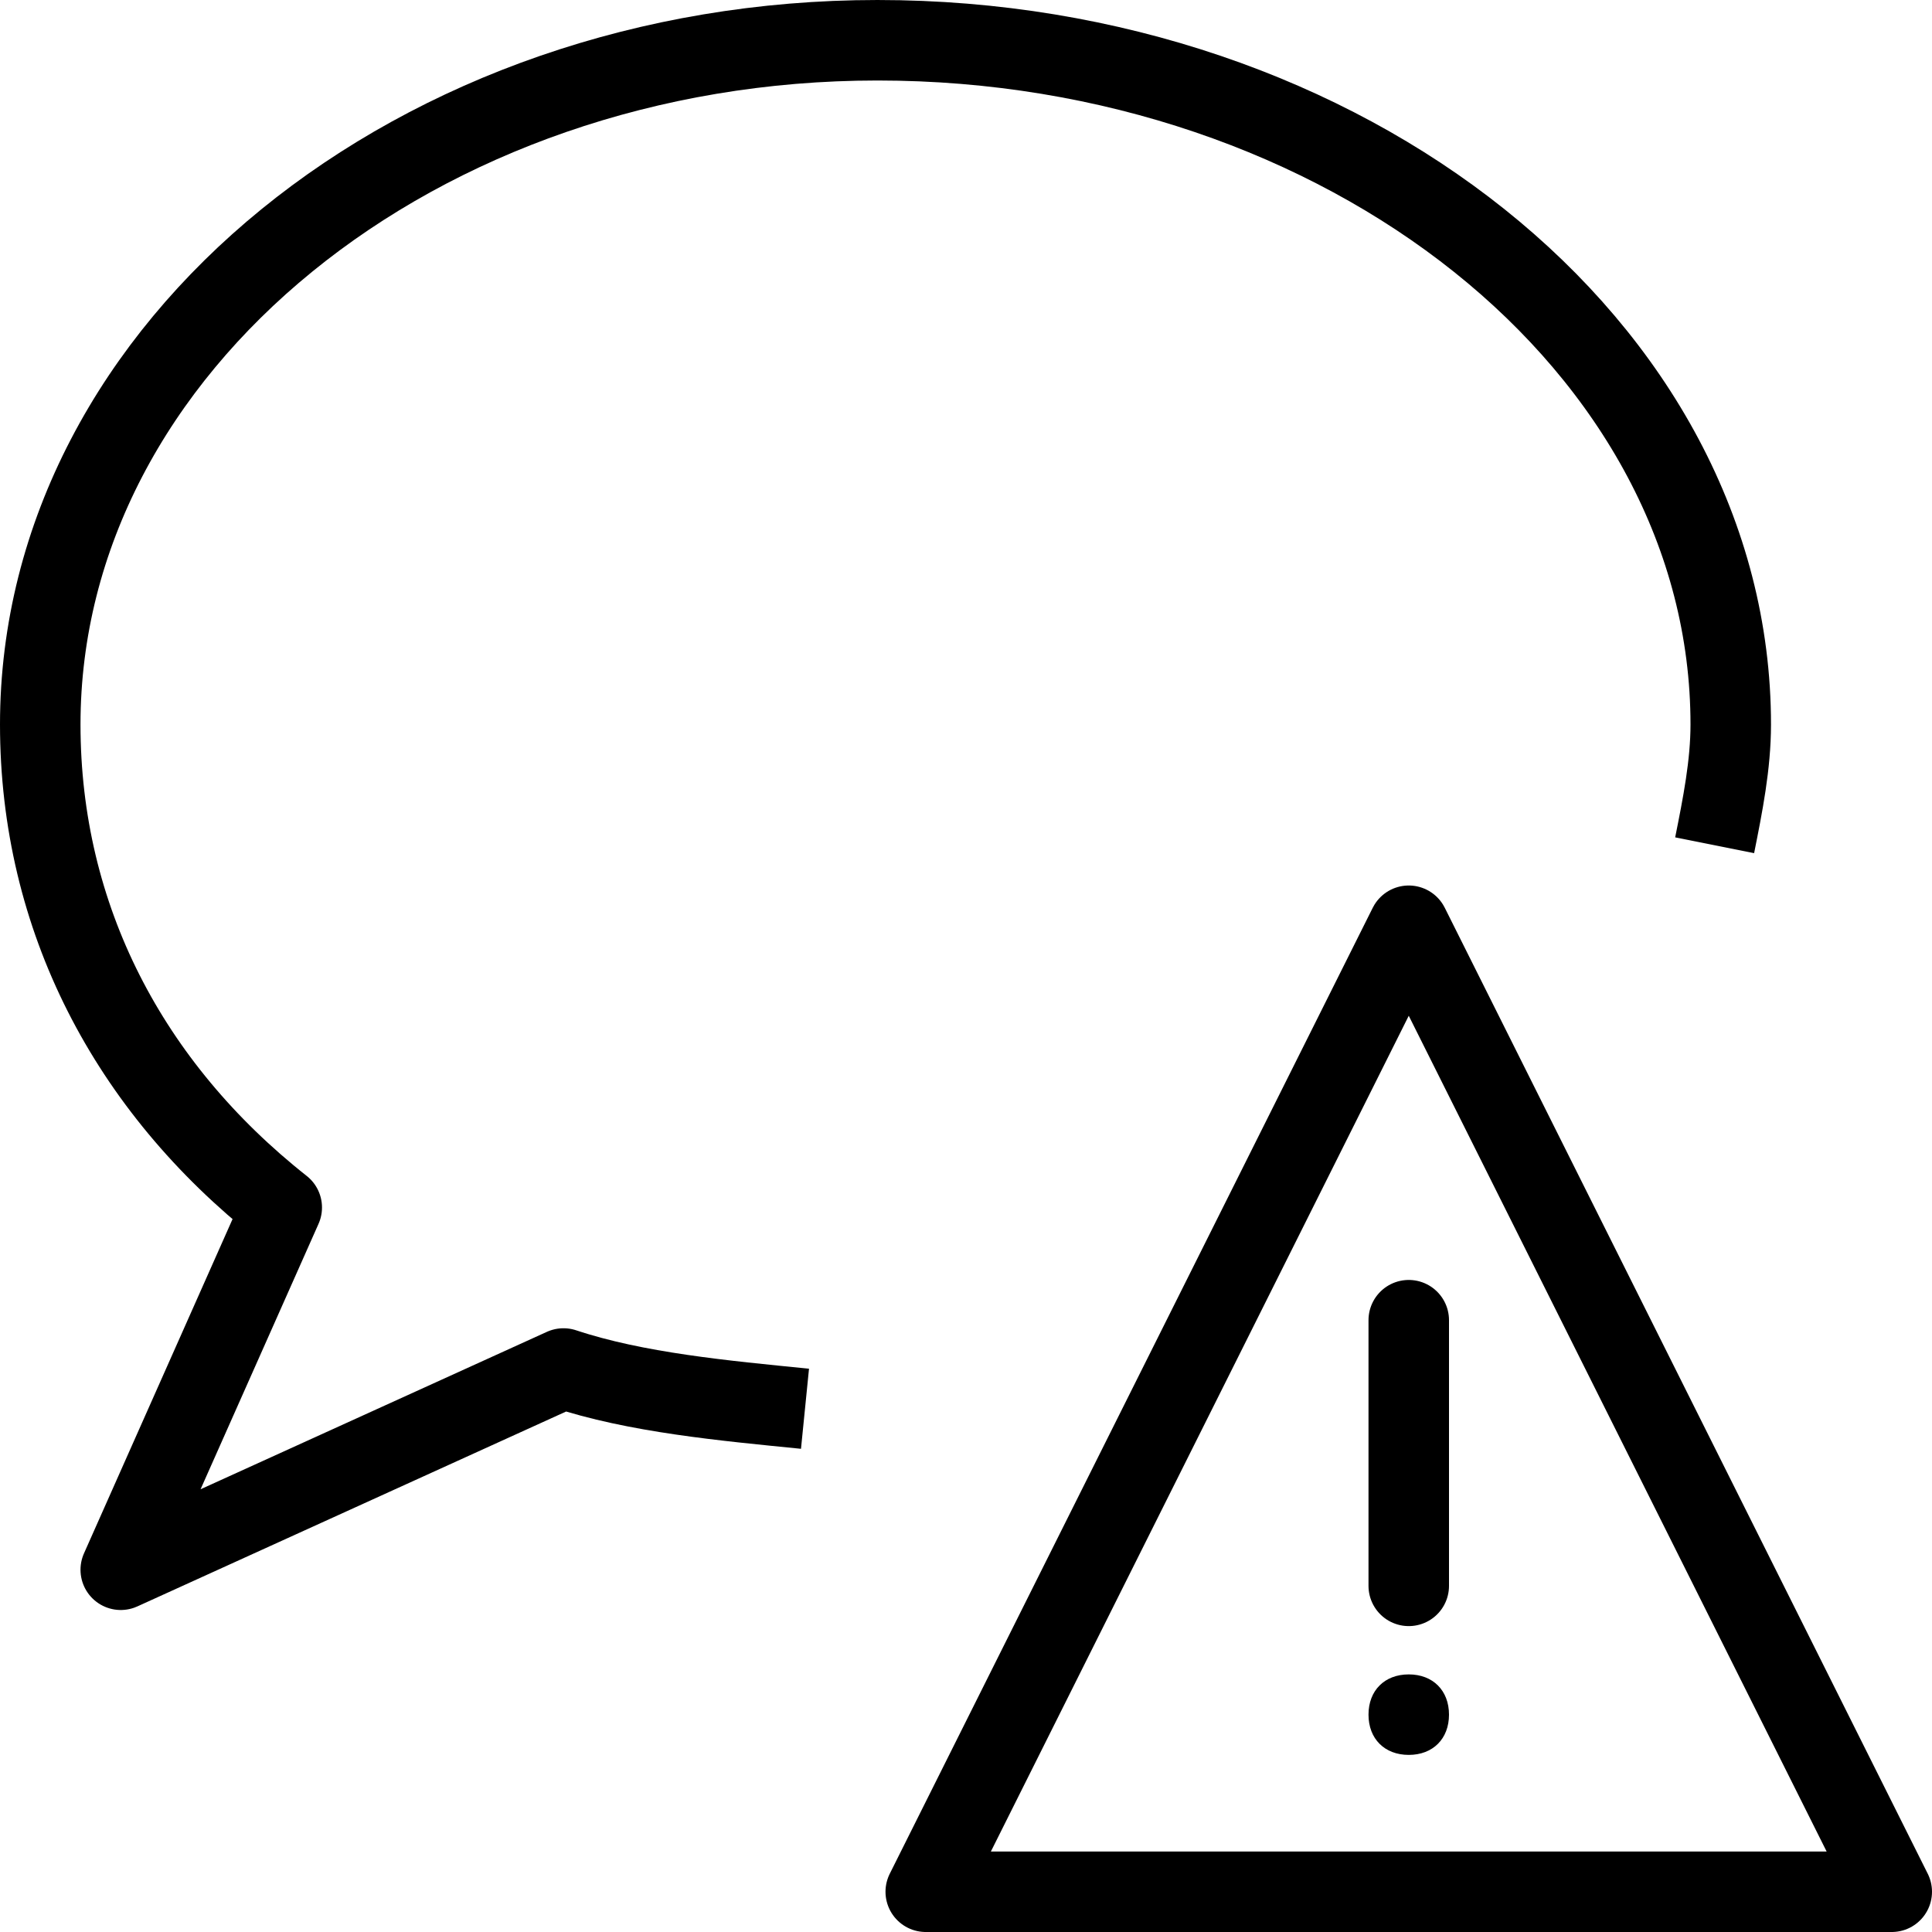 <?xml version="1.0" encoding="utf-8"?>
<!-- Generator: Adobe Illustrator 19.2.0, SVG Export Plug-In . SVG Version: 6.00 Build 0)  -->
<svg version="1.1" id="Layer_1" xmlns="http://www.w3.org/2000/svg" xmlns:xlink="http://www.w3.org/1999/xlink" x="0px" y="0px"
	 viewBox="0 0 24 24" style="enable-background:new 0 0 24 24;" xml:space="preserve">
<style type="text/css">
	.st0{display:none;}
	.st1{display:inline;}
	.st2{fill:none;stroke:#000000;stroke-linejoin:round;stroke-miterlimit:10;}
	.st3{fill:none;stroke:#000000;stroke-linecap:round;stroke-linejoin:round;stroke-miterlimit:10;}
</style>
<g id="Filled_Icons" class="st0">
	<g class="st1">
		<path d="M16,11.1c0.3-0.6,0.8-0.9,1.5-0.9s1.2,0.3,1.5,0.9l1.2,2.4c1.4-1.8,1.7-3.4,1.7-3.4c0.3-2.2-0.4-4.4-1.9-6.2
			C17.9,1.4,14.5,0,10.9,0C4.9,0,0,4,0,9c0,2.4,1,4.5,2.9,6.1L1,19.3c-0.1,0.2,0,0.4,0.1,0.6C1.2,19.9,1.4,20,1.5,20
			c0.1,0,0.1,0,0.2,0L7,17.5c0.9,0.3,1.7,0.4,2.4,0.4c1.2,0,2.3-0.1,3.3-0.3L16,11.1z"/>
		<path d="M24,23.4l-5.9-11.8c-0.1-0.2-0.3-0.4-0.6-0.4c-0.2,0-0.5,0.1-0.6,0.4l-5.9,11.8c-0.1,0.2-0.1,0.3,0,0.5
			c0.1,0.1,0.3,0.2,0.4,0.2h12c0,0,0,0,0,0C23.8,24,24.1,23.7,24,23.4z M17,16.4c0-0.3,0.2-0.5,0.5-0.5c0.3,0,0.5,0.2,0.5,0.5v3.3
			c0,0.3-0.2,0.5-0.5,0.5c-0.3,0-0.5-0.2-0.5-0.5V16.4z M17.5,21.9c-0.3,0-0.5-0.2-0.5-0.5c0-0.3,0.2-0.5,0.5-0.5
			c0.3,0,0.5,0.2,0.5,0.5C18,21.6,17.8,21.9,17.5,21.9z"/>
	</g>
</g>
<g id="Outline_Icons">
	<g>
		<path class="st2" d="M10,17.5c-1-0.1-2.1-0.2-3-0.5l-5.5,2.5l2-4.5c-1.9-1.5-3-3.6-3-6c0-4.7,4.7-8.5,10.4-8.5
			c5.8,0,10.6,3.8,10.6,8.5c0,0.5-0.1,1-0.2,1.5"/>
		<polygon class="st3" points="23.5,23.5 11.5,23.5 17.5,11.5 		"/>
		<line class="st3" x1="17.5" y1="16.4" x2="17.5" y2="19.7"/>
		<g>
			<g>
				<g>
					<path d="M17.5,20.8c-0.3,0-0.5,0.2-0.5,0.5c0,0.3,0.2,0.5,0.5,0.5c0.3,0,0.5-0.2,0.5-0.5C18,21,17.8,20.8,17.5,20.8L17.5,20.8z
						"/>
				</g>
			</g>
		</g>
	</g>
</g>
</svg>
